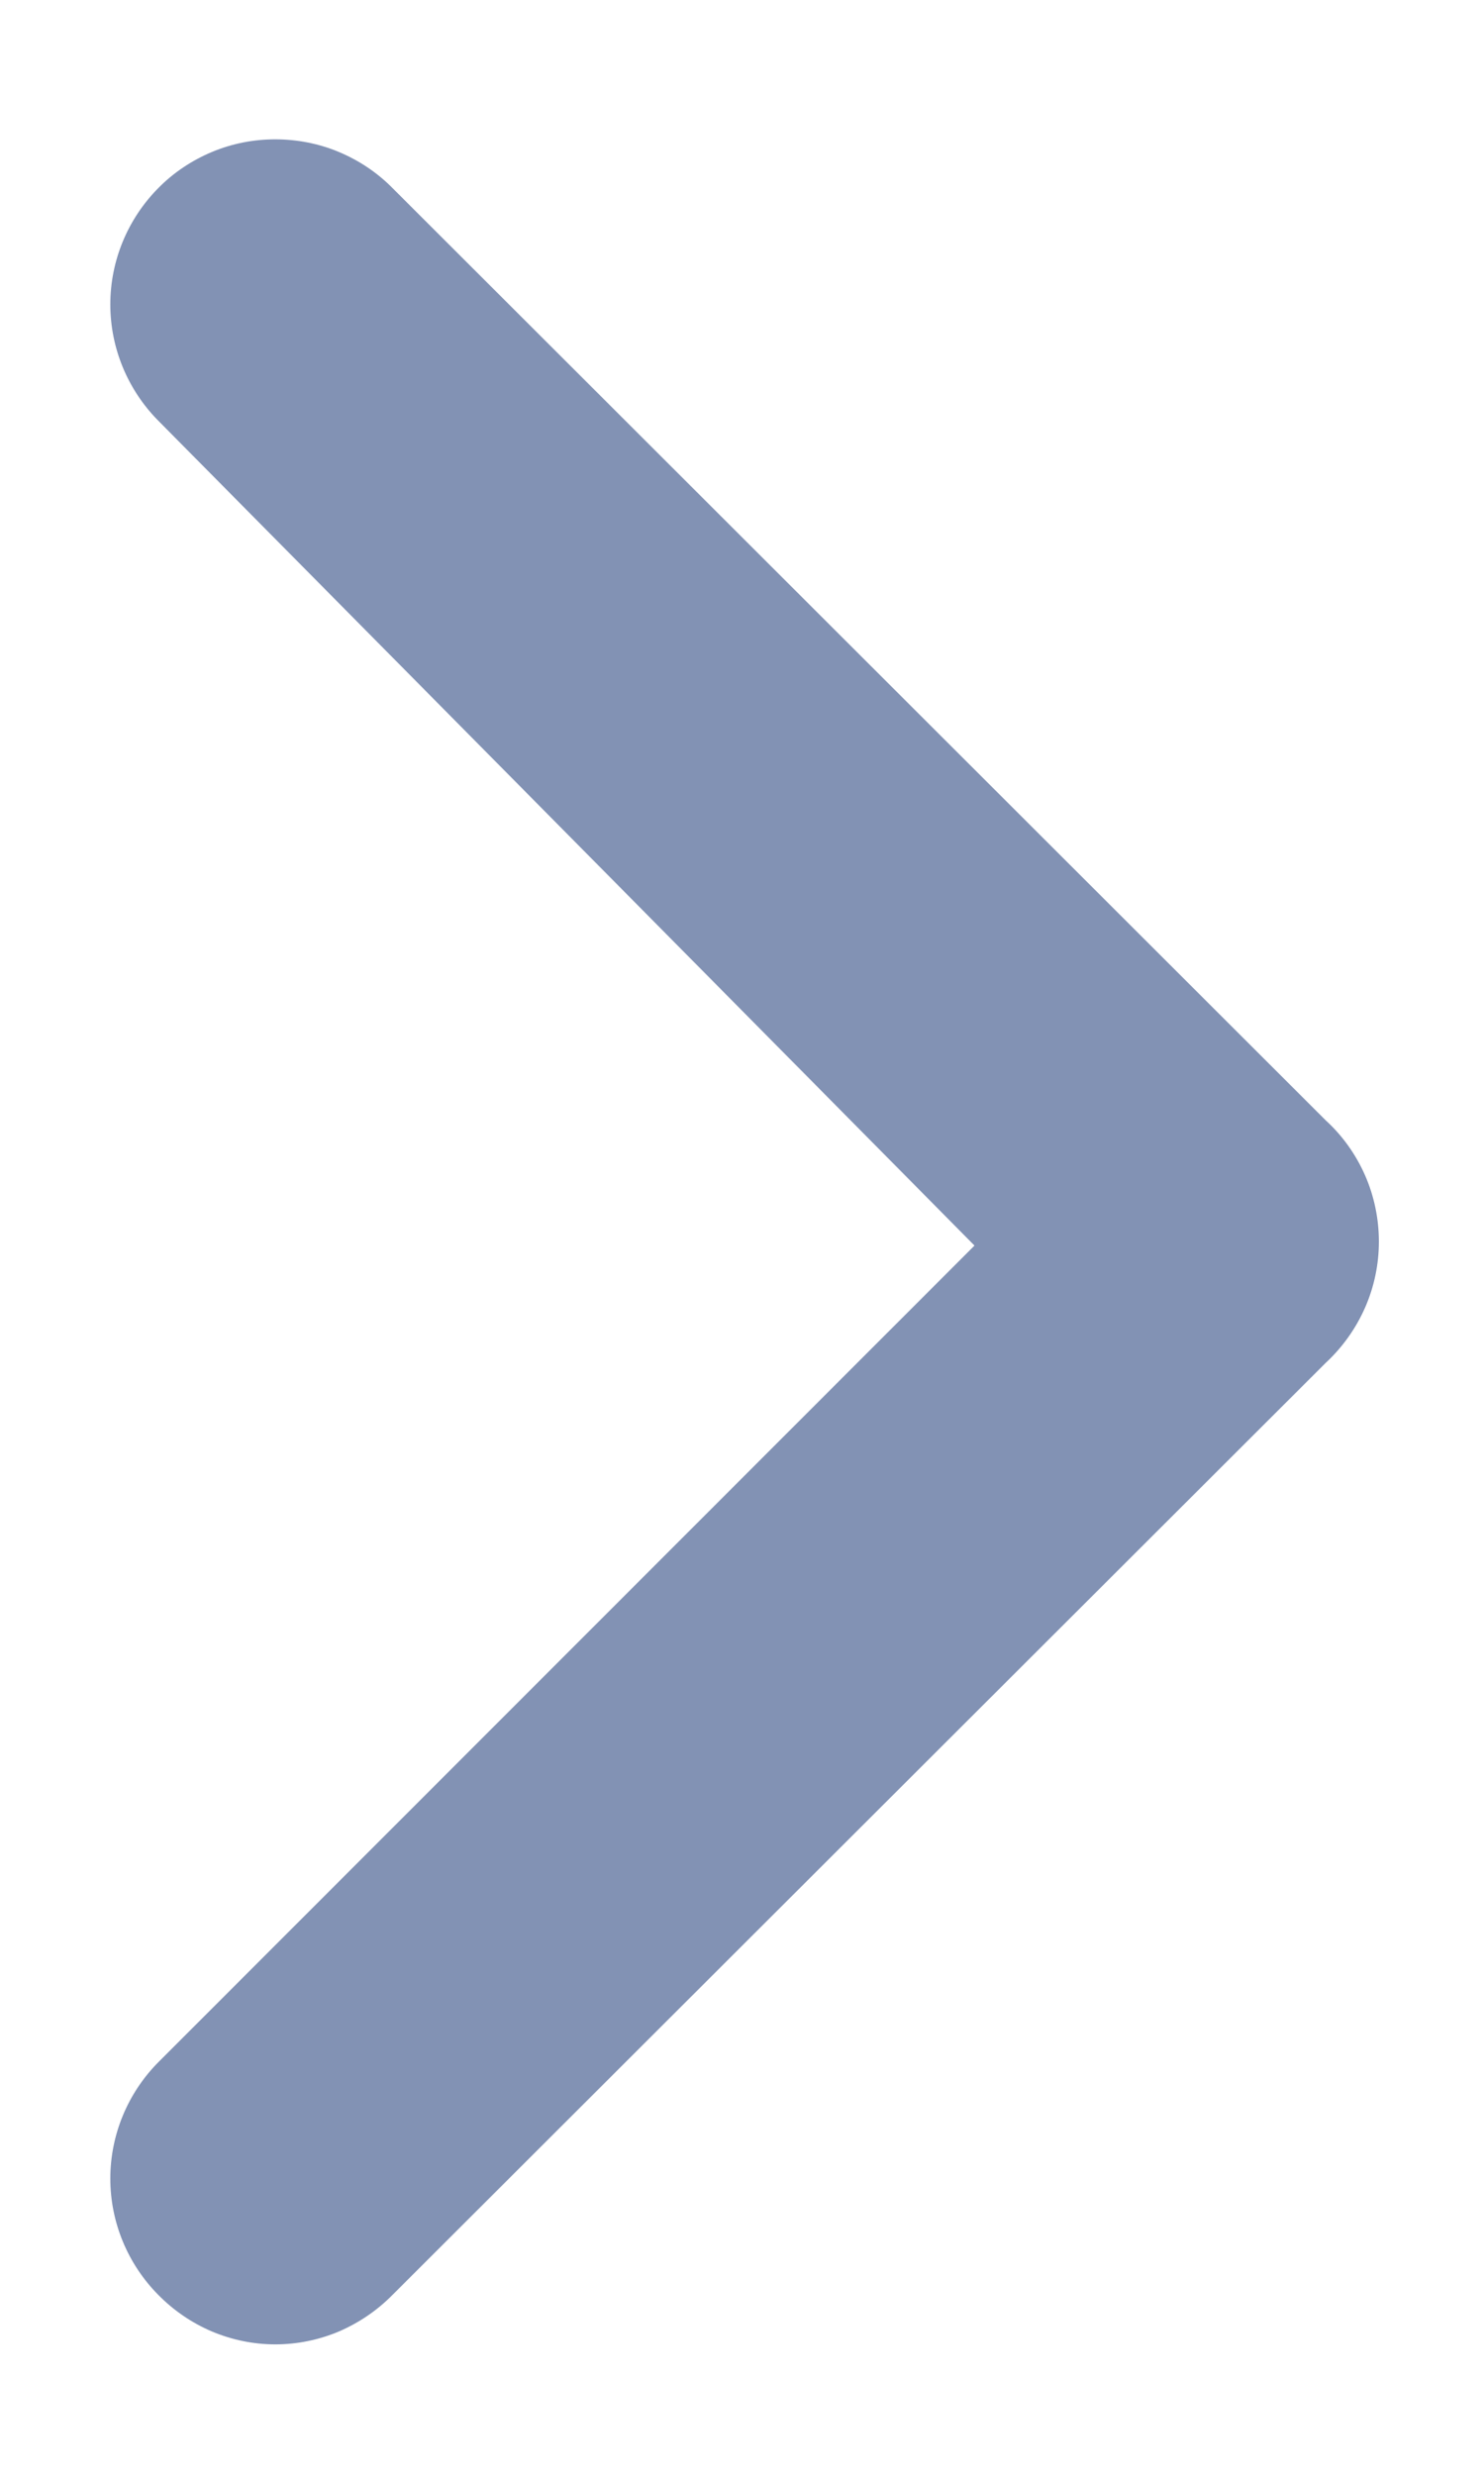 <svg width="6" height="10" viewBox="0 0 6 10" fill="none" xmlns="http://www.w3.org/2000/svg">
<path d="M5.36 4.527L1.587 0.76C1.525 0.697 1.451 0.648 1.37 0.614C1.289 0.58 1.201 0.563 1.113 0.563C1.025 0.563 0.938 0.58 0.857 0.614C0.776 0.648 0.702 0.697 0.64 0.76C0.516 0.885 0.446 1.054 0.446 1.23C0.446 1.406 0.516 1.575 0.64 1.7L3.94 5.033L0.64 8.333C0.516 8.458 0.446 8.627 0.446 8.803C0.446 8.979 0.516 9.148 0.64 9.273C0.702 9.336 0.775 9.386 0.857 9.421C0.938 9.455 1.025 9.473 1.113 9.473C1.202 9.473 1.289 9.455 1.37 9.421C1.451 9.386 1.525 9.336 1.587 9.273L5.36 5.507C5.428 5.444 5.482 5.368 5.519 5.284C5.556 5.2 5.575 5.109 5.575 5.017C5.575 4.925 5.556 4.833 5.519 4.749C5.482 4.665 5.428 4.589 5.36 4.527Z" fill="#8292B4"/>
</svg>

